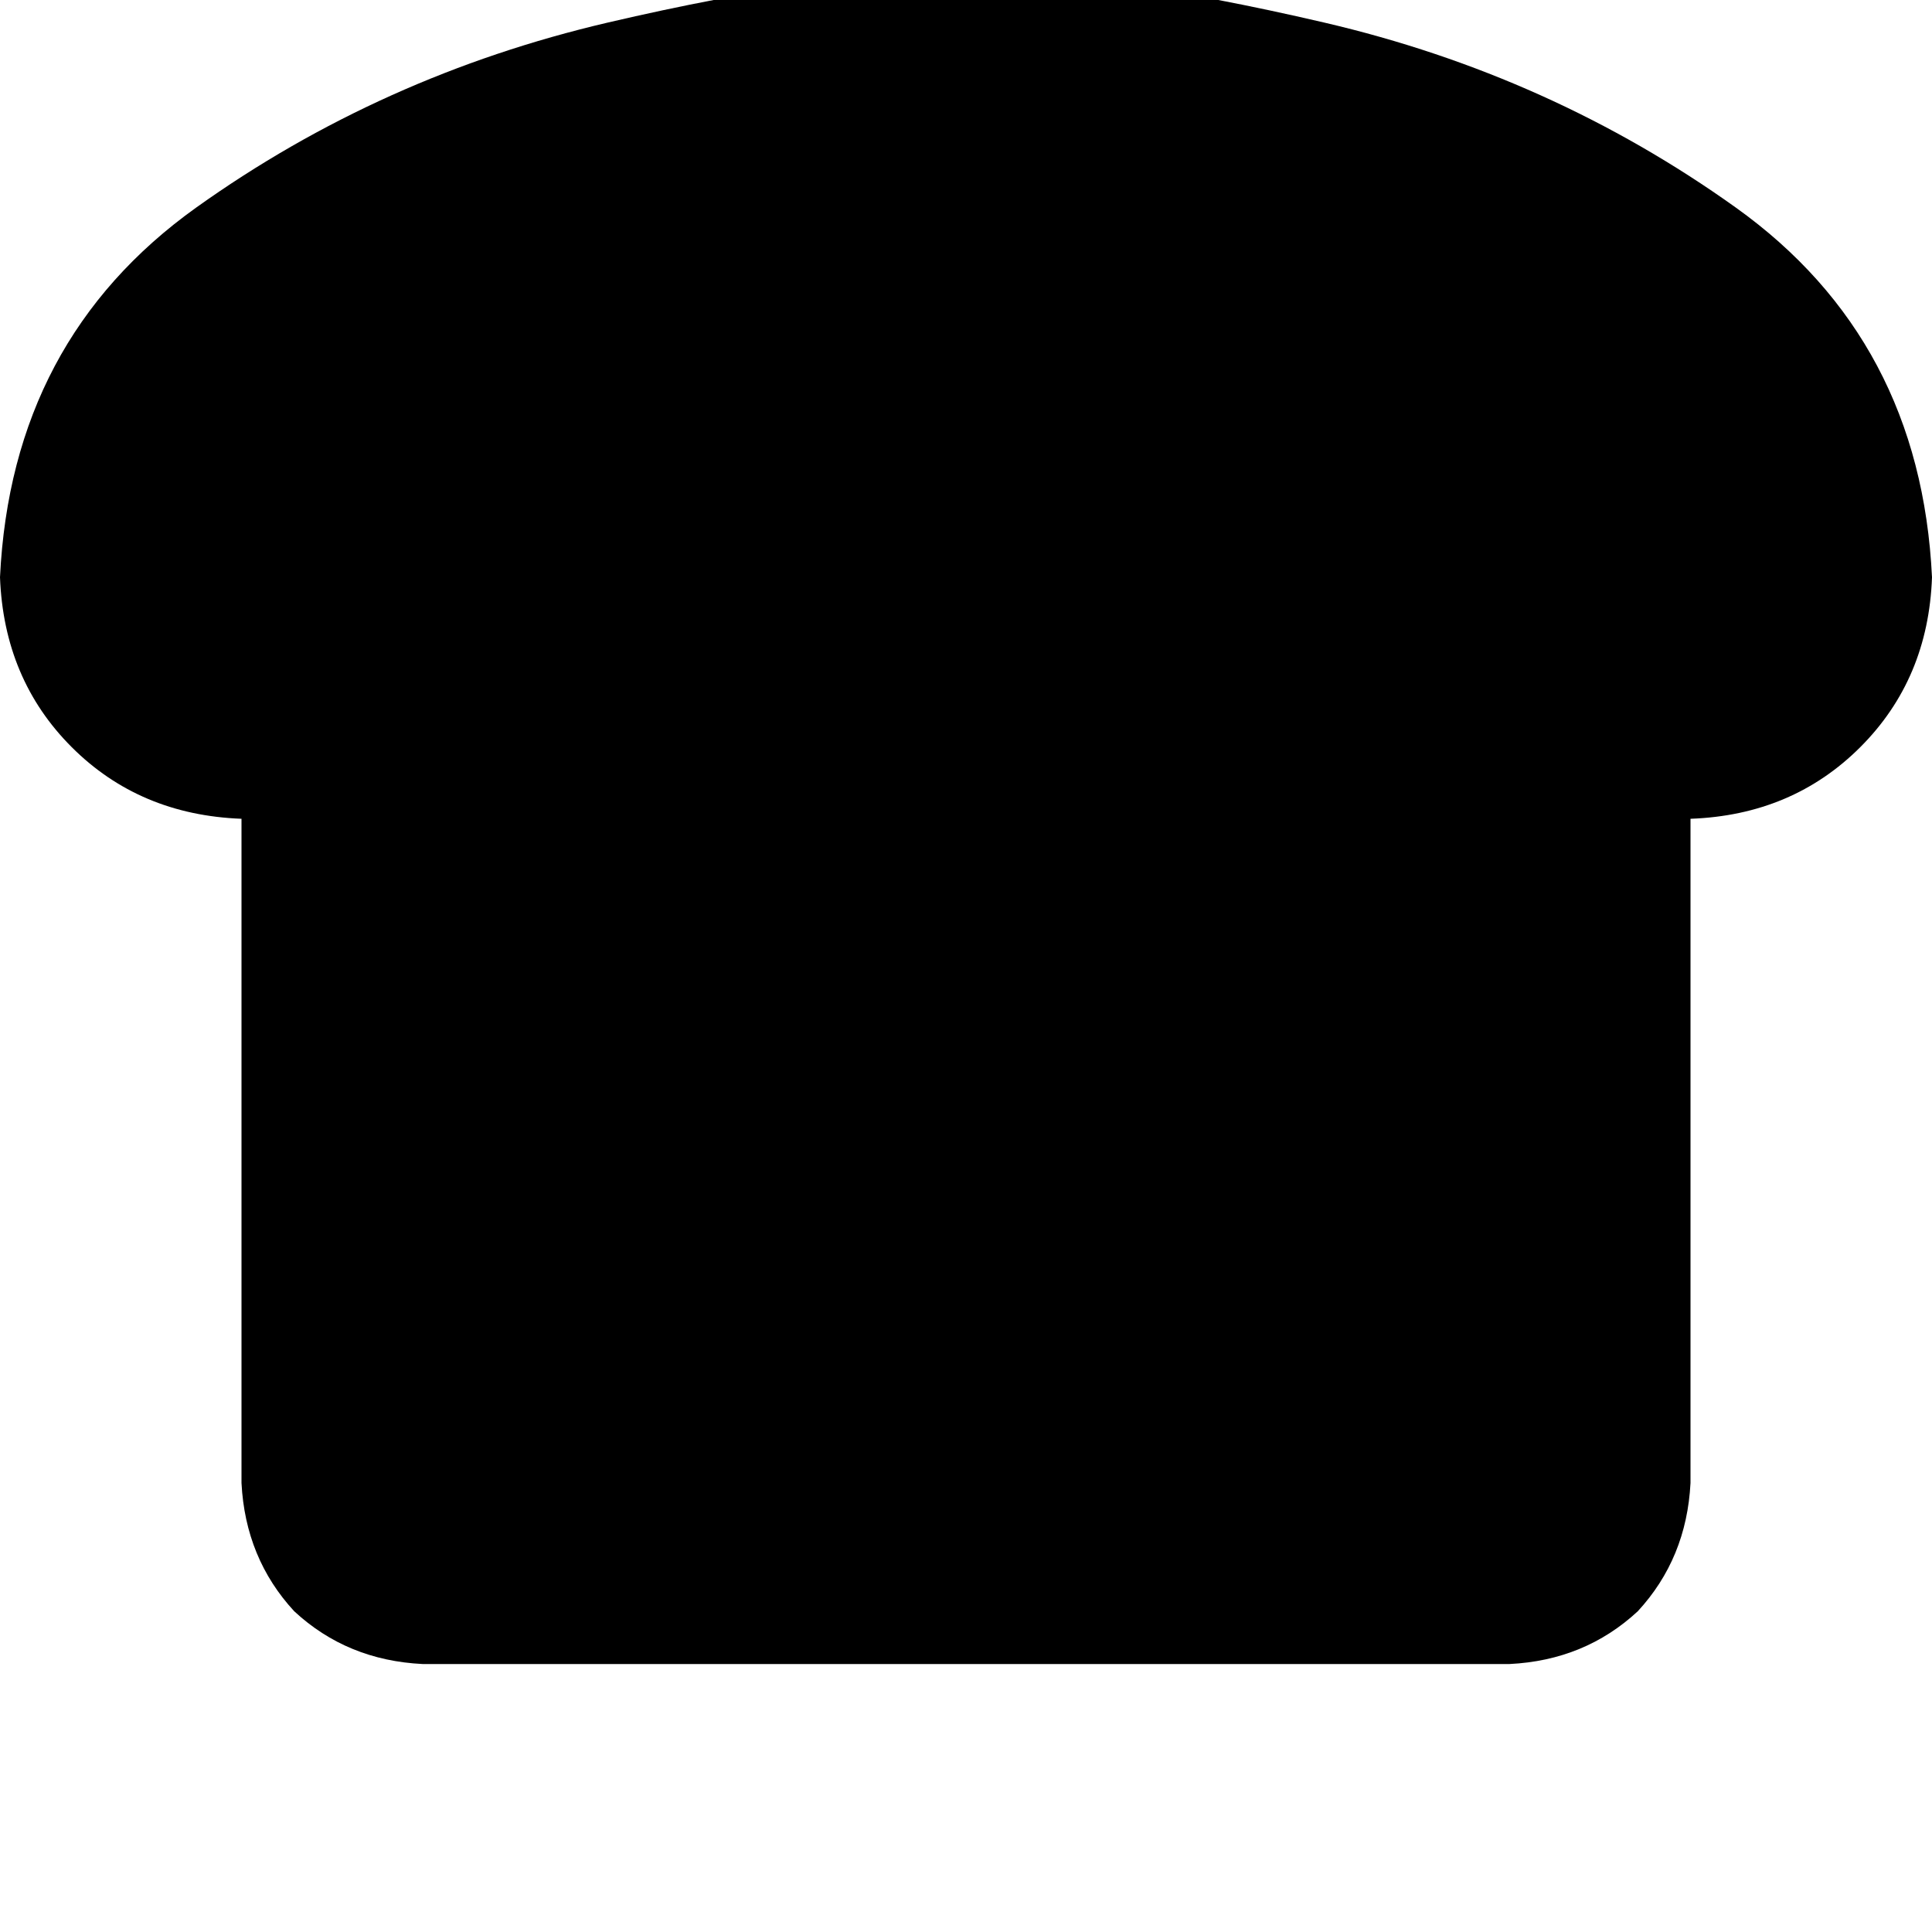 <svg height="1000" width="1000" xmlns="http://www.w3.org/2000/svg"><path d="M500 -13.7q-68.4 -1.9 -185.5 25.4Q197.3 39.1 101.6 107.4 5.9 175.8 0 298.8q2 52.8 37.1 87.9t87.9 37.1v343.8q2 39 27.3 66.4 27.4 25.4 66.5 27.3h562.5q39 -1.9 66.4 -27.3Q873 806.6 875 767.6V423.8q52.7 -1.9 87.9 -37.1t37.1 -87.9q-5.9 -123 -101.6 -191.4T685.5 11.7 500 -13.7z"/></svg>